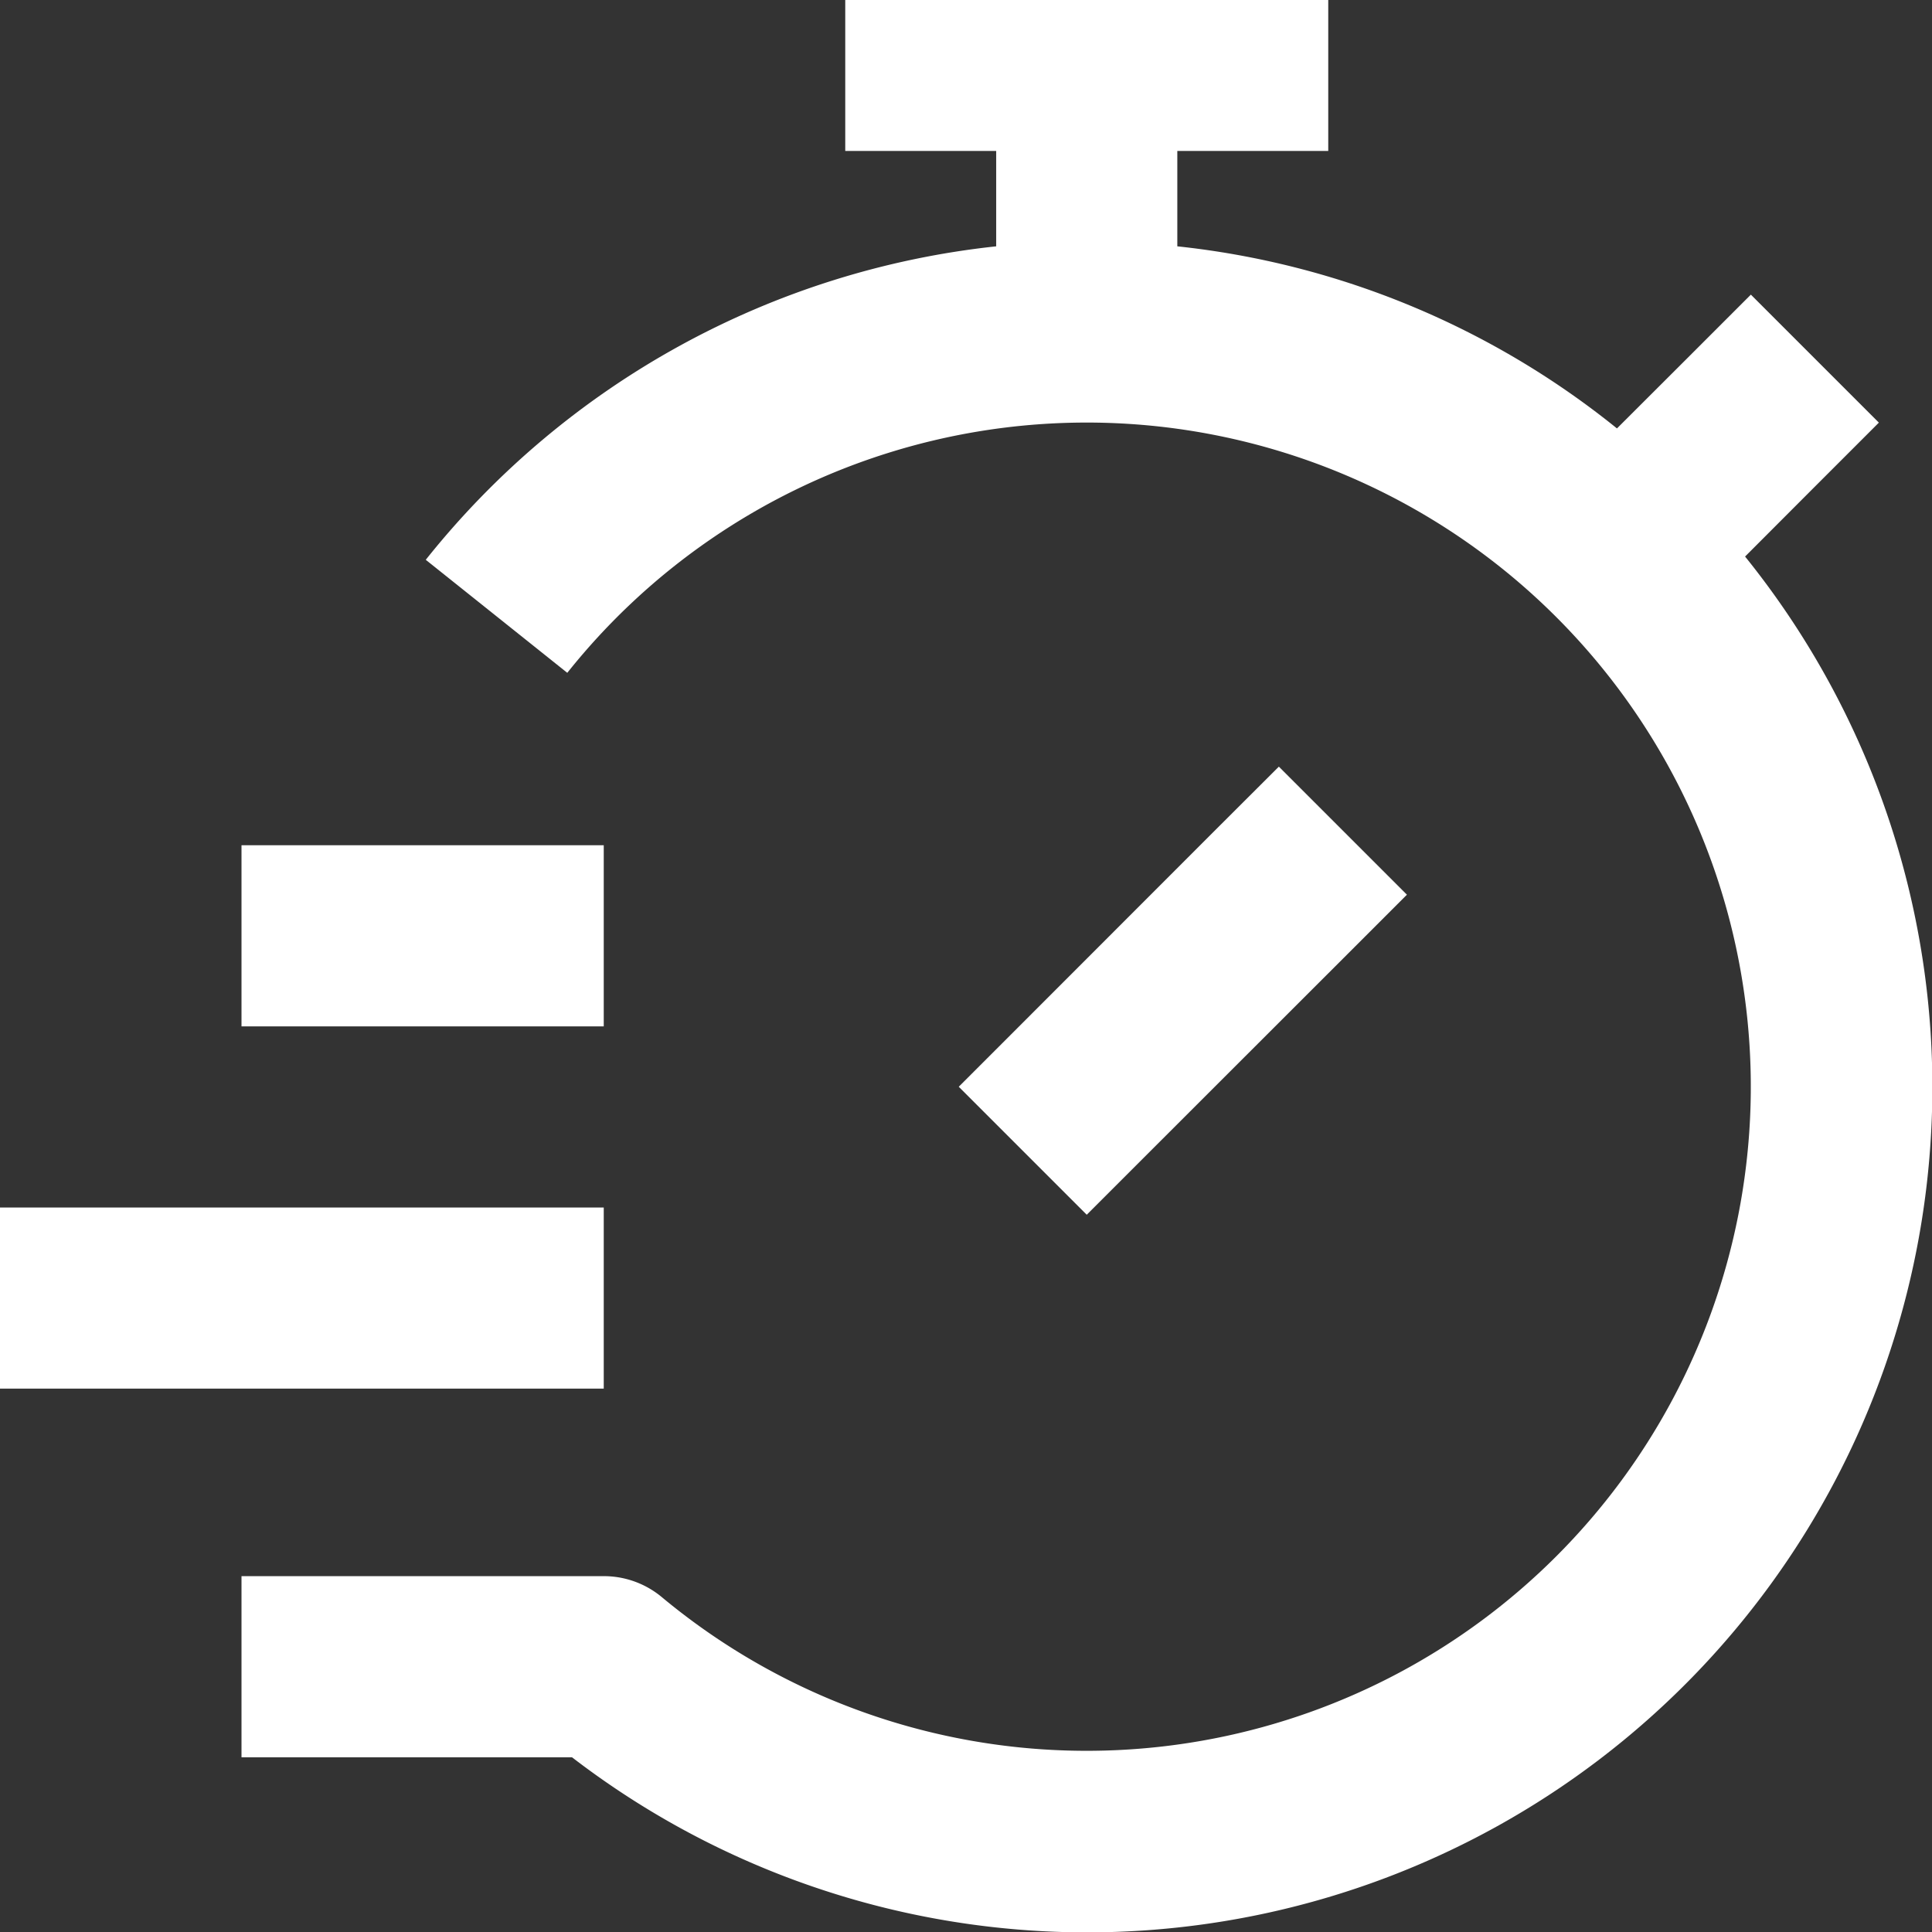 <svg stroke-linejoin="round" data-testid="geist-icon" viewBox="0 0 16 16"><rect x="0" y="0" width="16" height="16" fill="#333333" stroke="none"/><path fill="white" fill-rule="evenodd" d="M7-.25h4v1.5H9.75v.79a6.967 6.967 0 013.641 1.508l.579-.578.53-.53 1.06 1.06-.53.53-.578.579a7 7 0 01-9.715 9.944H2v-1.5h3a.75.75 0 01.48.173 5.5 5.5 0 10-.782-7.654l-1.172-.936A6.992 6.992 0 018.25 2.04v-.79H7v-1.5zm4.652 7.659l-.53.53L9.53 9.53l-.53.53L7.94 9l.53-.53 1.59-1.591.531-.53 1.06 1.06zM2 7h3v1.5H2V7zM.75 10H0v1.5h5V10H.75z" clip-rule="evenodd"/></svg>